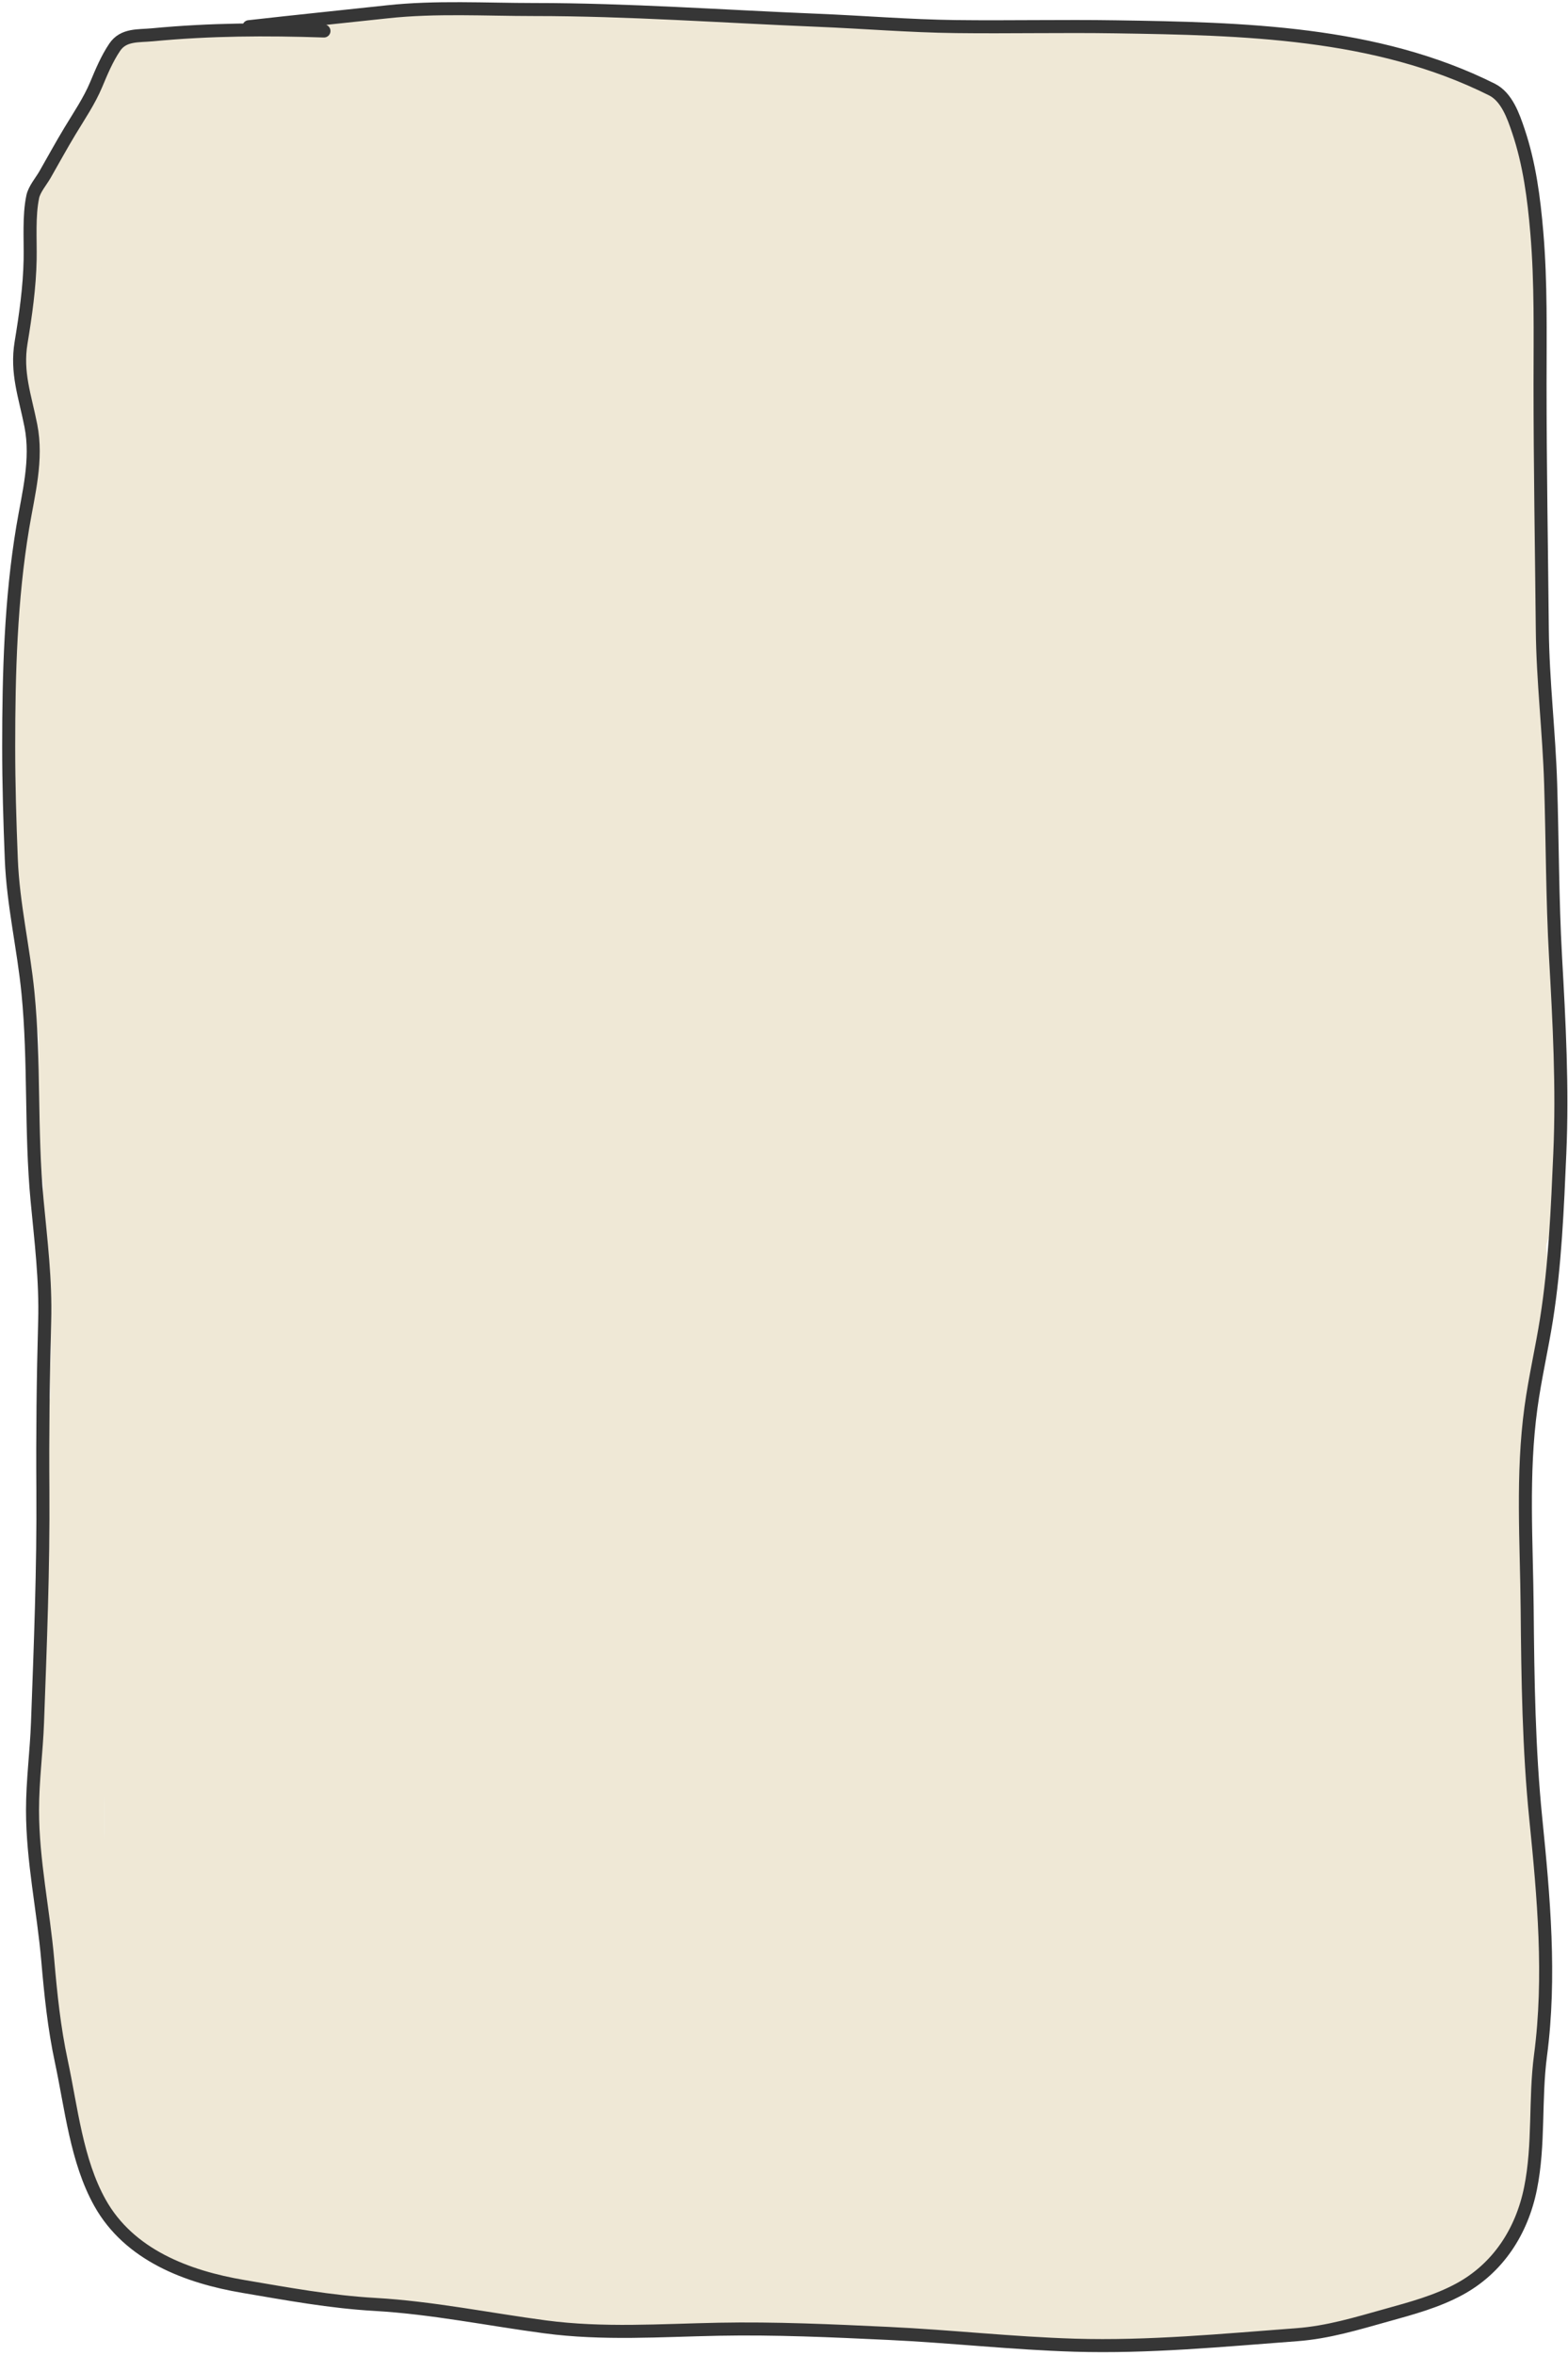 <svg width="361" height="542" viewBox="0 0 361 542" fill="none" xmlns="http://www.w3.org/2000/svg">
    <path
        d="M30.534 292.34C27.641 290.218 24.576 288.139 22.928 284.844C22.392 283.772 21.855 282.671 21.262 281.635C20.25 279.864 19.686 277.78 19.021 275.853C18.478 274.279 18.259 272.792 17.857 271.187C17.299 268.953 17.48 266.781 17.135 264.536C16.907 263.059 17.052 261.499 16.878 260.016C16.648 258.063 16.204 256.118 16.204 254.15C16.204 250.767 16.865 247.486 16.865 244.082C16.865 240.715 17.097 237.36 16.094 234.148C15.758 233.075 16.015 231.933 15.714 230.878C15.359 229.636 15.843 228.256 15.493 227.032C15.248 226.172 15.419 225.347 15.31 224.472C15.215 223.712 14.962 222.933 14.893 222.145C14.745 220.444 14.269 218.79 14.22 217.062C14.135 214.09 13.226 210.951 12.346 208.133C11.494 205.407 11.585 202.22 11.182 199.4C10.949 197.766 11.133 196.004 11.133 194.354C11.133 191.446 11.012 188.561 10.913 185.682C10.865 184.292 10.472 183.06 10.472 181.652C10.472 179.582 10.472 177.512 10.472 175.442C10.472 174.015 9.81 172.605 9.81 171.18C9.81 169.857 9.81 168.534 9.81 167.212C9.81 164.056 9.81 160.9 9.81 157.744C9.81 156.575 10.031 155.384 10.031 154.278C10.031 152.953 10.623 151.673 10.692 150.358C10.821 147.906 11.354 145.568 11.354 143.083C11.354 139.808 11.574 136.389 11.574 133.051C11.574 131.567 11.471 130.078 11.844 128.63C12.189 127.287 12.623 125.923 12.897 124.551C13.425 121.91 14.045 119.362 14.452 116.712C14.686 115.195 14.988 113.507 15.493 112.046C15.723 111.381 16.041 109.305 16.535 108.91C16.763 108.727 16.63 108.236 16.816 107.979C17.296 107.32 16.624 105.873 16.473 105.211C16.173 103.89 15.983 102.516 15.591 101.243C15.067 99.538 15.191 97.246 15.101 95.462C14.993 93.283 14.4 90.895 13.668 88.847C13.036 87.075 12.897 84.904 12.897 83.017C12.897 80.608 13.337 78.103 14.048 75.791C14.784 73.4 14.661 70.838 14.661 68.344C14.661 67.29 15.034 64.354 16.694 65.184C18.606 66.14 20.373 67.171 22.009 68.564C24.004 70.262 24.582 71.71 24.582 74.284C24.582 76.788 24.283 79.271 23.92 81.743C23.476 84.775 23.73 87.889 23.969 90.93C24.263 94.66 24.453 98.365 24.582 102.112C24.777 107.772 24.443 113.301 24.373 118.954C24.266 127.688 23.893 136.257 22.818 144.92C22.274 149.3 22.597 153.838 22.597 158.246C22.597 164.504 22.296 170.586 21.716 176.814C21.322 181.04 20.926 185.249 20.822 189.491C20.754 192.219 20.557 194.928 20.638 197.661C20.73 200.783 21.259 203.846 21.593 206.945C22.266 213.188 22.597 219.457 22.597 225.734C22.597 236.591 23.466 247.434 23.688 258.289C23.869 267.154 22.157 275.845 22.157 284.697C22.157 289.64 22.494 294.606 22.377 299.541C22.28 303.6 21.054 307.628 21.054 311.704C21.054 313.782 20.657 315.817 20.613 317.865C20.572 319.826 20.559 321.779 20.221 323.719C20.031 324.815 20.004 325.943 19.903 327.051C19.808 328.094 19.731 329.114 19.731 330.162C19.731 330.904 19.731 330.051 19.731 329.819"
        stroke="#EFE8D6" stroke-width="16" stroke-linecap="round" />
    <path
        d="M19.731 256.183C18.448 260.246 18.188 265.045 18.188 269.313C18.188 272.143 17.747 274.938 17.747 277.788C17.747 279.814 17.968 281.866 17.968 283.851C17.968 285.021 18.072 286.115 18.2 287.269C18.319 288.34 18.293 289.913 18.739 290.894C19.501 292.571 19.511 295.477 19.511 297.337C19.511 299.345 19.511 301.354 19.511 303.363C19.511 305.681 19.731 308.043 19.731 310.418C19.731 312.597 19.511 314.693 19.511 316.86C19.511 319.031 19.765 321.453 19.303 323.536C18.912 325.292 18.849 327.134 18.849 328.949C18.849 331.347 18.409 333.66 18.409 336.004C18.409 338.389 18.409 340.773 18.409 343.157C18.409 347.966 18.629 352.698 18.629 357.488C18.629 363.132 18.188 368.614 18.188 374.243C18.188 376.48 18.024 378.684 17.968 380.894C17.933 382.256 17.798 383.619 17.747 384.985C17.717 385.803 17.306 386.654 17.306 387.41C17.306 391.955 17.086 396.607 17.086 401.079C17.086 406.152 15.983 411.131 15.983 416.132C15.983 417.786 15.983 419.439 15.983 421.093C15.983 422.726 16.204 424.373 16.204 426.041C16.204 426.758 16.171 428.448 16.535 429.03C16.906 429.623 16.877 430.975 17.037 431.675C17.262 432.659 17.527 433.746 17.527 434.762C17.527 435.522 17.259 436.915 17.576 437.628C17.739 437.995 17.642 438.384 17.796 438.73C17.953 439.084 18.365 439.24 18.409 439.612C18.487 440.282 19.07 440.841 19.07 441.596C19.07 442.335 18.665 442.926 18.629 443.58C18.534 445.283 18.409 446.952 18.409 448.651C18.409 452.353 19.249 455.738 20.123 459.234C20.997 462.727 22.157 466.242 22.157 469.816"
        stroke="#EFE8D6" stroke-width="16" stroke-linecap="round" />
    <path
        d="M149.808 19.4C146.689 18.483 143.64 17.55 140.377 17.416C136.575 17.259 132.779 17.049 128.973 16.975C119.303 16.785 109.641 16.754 99.97 16.754C95.152 16.754 90.154 16.136 85.37 16.767C81.79 17.238 78.217 17.59 74.616 17.857C64.761 18.587 54.884 17.664 45.061 18.567C43.1 18.747 41.169 18.738 39.194 18.738C38.037 18.738 36.412 18.429 35.287 18.751C34.858 18.873 34.657 19.838 34.148 20.073C33.406 20.416 32.586 20.758 31.955 21.274C31.354 21.765 30.649 21.898 30.093 22.486C29.737 22.863 29.604 23.741 29.212 23.981C28.048 24.692 27.594 26.471 27.007 27.68C25.718 30.332 23.196 32.629 22.377 35.494C21.66 38.002 19.456 39.817 18.311 42.108C16.831 45.068 14.264 47.555 13.779 50.951C13.439 53.328 13.803 55.474 16.547 55.949C19.08 56.387 21.937 55.115 23.7 53.352"
        stroke="#EFE8D6" stroke-width="16" stroke-linecap="round" />
    <path d="M15.983 58.203C15.38 59.411 15.45 60.812 14.881 61.951" stroke="#EFE8D6" stroke-width="16"
        stroke-linecap="round" />
    <path
        d="M32.739 23.589C32.815 22.231 33.348 20.509 32.788 19.18C32.24 17.877 32.408 17.195 33.866 17.195C36.041 17.195 38.157 16.529 40.149 15.762C42.117 15.005 44.381 14.77 46.506 14.77C48.065 14.77 49.589 14.164 51.087 14.109C55.079 13.961 59.077 14.329 63.053 14.329C66.649 14.329 70.279 14.484 73.869 14.317C76.677 14.186 79.007 13.425 81.683 12.737C82.532 12.519 83.386 12.101 84.218 11.916C84.462 11.862 81.992 11.712 81.34 11.855C79.648 12.226 77.635 11.948 76.049 12.688C75.663 12.868 74.844 12.933 75.608 13.056C76.65 13.222 77.662 13.255 78.719 13.215C79.967 13.168 81.165 12.867 82.393 12.676C84.703 12.317 87.019 12.345 89.35 12.345C91.856 12.345 94.322 12.332 96.785 11.904C98.922 11.533 100.881 11.064 103.068 11.022C103.647 11.011 106.281 10.715 104.342 10.594C102.406 10.473 100.608 10.677 98.708 10.973C97.271 11.198 95.891 11.463 94.433 11.463C92.47 11.463 89.654 11.977 87.783 11.353C86.541 10.939 89.585 11.246 90.061 11.194C91.765 11.007 93.463 10.802 95.181 10.802C97.419 10.802 99.748 10.628 101.978 10.814C104.854 11.054 107.835 11.23 110.699 10.79C112.856 10.458 114.784 10.14 116.958 10.14C118.216 10.14 119.901 10.025 121.147 9.748C123.06 9.323 125.146 9.479 127.099 9.479C130.496 9.479 133.857 10.162 137.241 10.373C139.322 10.503 141.354 10.581 143.463 10.581C147.521 10.581 151.58 10.581 155.638 10.581C159.267 10.581 162.999 11.463 166.673 11.463C170.385 11.463 174.037 12.048 177.734 12.125C179.296 12.157 180.84 12.367 182.376 12.566C184.925 12.895 187.45 12.965 190.006 13.178C193.38 13.459 196.744 13.261 200.123 13.46C206.255 13.82 212.423 13.668 218.569 13.668C220.207 13.668 221.919 13.78 223.554 13.901C225.316 14.031 227.201 13.954 228.943 14.231C231.863 14.696 234.761 14.711 237.701 14.991C239.237 15.137 240.906 15.057 242.404 15.432"
        stroke="#EFE8D6" stroke-width="16" stroke-linecap="round" />
    <path
        d="M22.108 468.414C21.074 471.09 21.337 474.605 22.409 477.226C22.909 478.448 23.843 479.373 24.134 480.683C24.336 481.593 24.141 482.731 24.141 483.665C24.141 484.661 25.21 485.66 25.527 486.61C25.73 487.217 25.648 487.885 25.836 488.485C26.023 489.083 26.175 490.013 26.175 490.646C26.175 492.137 26.637 493.577 26.717 495.06C26.797 496.543 28.012 497.871 28.314 499.323C28.523 500.333 29.079 501.165 29.488 502.094C29.855 502.926 30.268 503.843 30.859 504.542C31.413 505.196 32.162 505.979 32.938 506.372C33.797 506.807 35.206 506.935 35.694 507.863C36.354 509.117 36.961 510.092 38.104 510.981C39.092 511.749 40.383 512.318 41.554 512.743C42.12 512.949 42.653 513.379 43.211 513.632C44.003 513.992 44.758 514.302 45.605 514.506C45.987 514.597 46.383 514.716 46.705 514.942C47.667 515.619 49.125 516.096 50.275 516.373C52.631 516.942 55.332 517.759 57.769 517.759C59.116 517.759 60.305 518.177 61.617 518.407C63.705 518.773 65.769 519.171 67.868 519.491C69.91 519.803 71.895 520.414 73.953 520.711C76.062 521.016 78.136 521.284 80.264 521.284"
        stroke="#EFE8D6" stroke-width="16" stroke-linecap="round" />
    <path
        d="M58.439 510.032C65.087 510.777 71.678 511.583 78.367 511.794C84.024 511.973 89.684 512.041 95.342 512.201C106.118 512.506 116.895 513.054 127.674 512.886C134.575 512.779 141.482 513.15 148.385 513.15C156.892 513.15 165.369 512.914 173.864 512.442C179.658 512.12 185.445 512.067 191.231 511.553C196.609 511.076 201.97 510.418 207.348 509.957C214.998 509.301 222.7 509.919 230.333 508.948C238.103 507.959 245.874 508.017 253.688 507.795C261.444 507.575 269.124 508.256 276.862 508.676C282.33 508.974 287.818 508.697 293.25 509.354C295.476 509.624 297.692 509.986 299.907 510.333C303.378 510.877 306.873 511.262 310.338 511.809C311.462 511.987 312.604 512.151 313.72 512.367C314.274 512.474 313.325 512.876 313.253 512.909C311.557 513.695 309.655 514.122 307.83 514.476C304.172 515.185 300.426 515.659 296.707 515.884C288.252 516.395 279.738 516.077 271.273 516.132C267.048 516.16 262.698 516.364 258.515 517.006C254.624 517.603 250.798 518.227 246.872 518.573C243.642 518.857 240.426 518.833 237.187 518.844C233.159 518.857 229.131 519.27 225.107 519.446C220.857 519.632 216.655 519.865 212.424 520.335C207.489 520.883 202.525 521.023 197.595 521.623C192.918 522.192 188.277 522.304 183.571 522.436C179.131 522.561 174.753 522.097 170.324 522.097C163.056 522.097 155.786 522.669 148.513 522.474C141.761 522.293 135.008 522.264 128.254 522.029C122.865 521.842 117.459 521.583 112.16 520.523C110.54 520.199 109.009 520.005 107.362 519.853C105.624 519.693 103.882 519.266 102.135 519.25C99.239 519.225 96.319 519.117 93.444 519.522C92.855 519.604 87.856 520.406 87.856 521.352C87.856 522.825 90.38 523.046 91.381 523.046C92.726 523.046 94.072 523.046 95.418 523.046C95.849 523.046 95.892 523.134 96.216 523.317C97.425 524.003 99.068 523.79 100.381 524.078C102.057 524.446 103.666 525.006 105.389 525.215C106.092 525.3 106.802 525.553 107.505 525.682C108.853 525.93 110.223 525.925 111.58 526.059C113.419 526.241 115.271 526.68 117.093 526.978C119.39 527.353 121.669 527.433 123.984 527.527C125.018 527.569 126.068 527.727 127.094 527.859C128.226 528.004 129.375 527.944 130.506 528.137C132.555 528.487 134.57 528.62 136.629 528.875C137.979 529.043 139.321 529.011 140.681 529.011C141.844 529.011 143.238 529.216 144.386 528.981C146.39 528.57 148.358 528.198 150.419 528.198C152.355 528.198 154.253 527.926 156.188 527.926C158.674 527.926 161.131 527.384 163.606 527.384C164.633 527.384 165.625 527.528 166.649 527.625C168.644 527.815 170.672 527.501 172.666 527.723C174.844 527.965 177.087 527.926 179.279 527.926C182.094 527.926 185.055 527.641 187.842 528.032C189.338 528.242 190.894 528.198 192.406 528.198C195.093 528.198 197.717 528.604 200.389 528.604C202.465 528.604 204.541 528.604 206.617 528.604C208.583 528.604 210.601 528.454 212.559 528.634C213.489 528.72 214.688 528.533 215.557 528.906C216.187 529.175 216.93 528.909 217.59 529.041C219.562 529.435 221.558 529.553 223.578 529.553C225.863 529.553 228.147 529.513 230.416 529.681C232.312 529.822 234.194 530.057 236.087 530.201C238.219 530.363 240.412 530.231 242.549 530.231C244.466 530.231 246.41 530.367 248.341 530.367C251.953 530.367 255.566 530.367 259.178 530.367C262.884 530.367 266.561 530.078 270.257 529.952C273.869 529.83 277.488 529.795 281.094 529.689C283.111 529.629 285.162 529.553 287.202 529.553C287.973 529.553 288.744 529.553 289.514 529.553C291.098 529.553 292.895 529.822 294.425 529.312C295.798 528.854 297.439 528.633 298.898 528.604C299.852 528.586 301.153 528.714 302.069 528.393C303.59 527.861 305.442 527.249 307.062 527.249"
        stroke="#EFE8D6" stroke-width="16" stroke-linecap="round" />
    <path
        d="M306.113 526.028C306.423 527.061 308.135 527.04 308.93 526.842C310.018 526.57 311.237 526.411 312.349 526.299C313.035 526.231 313.651 525.891 314.307 525.727C315.259 525.489 316.205 525.257 317.162 525.012C319.005 524.537 320.931 524.106 322.735 523.505C323.761 523.163 324.706 522.743 325.695 522.3C326.735 521.834 327.848 521.551 328.858 521.012C330.226 520.282 331.376 519.252 332.714 518.467C334.085 517.662 335.717 517.333 336.683 515.997C337.153 515.346 337.918 514.715 338.234 513.978C338.764 512.741 334.662 513.153 334.054 513.21C331.676 513.434 329.313 514.462 326.93 514.505C325.827 514.525 324.702 514.554 323.601 514.498C322.85 514.459 325.392 513.265 325.642 513.15C330.593 510.864 336.1 509.625 341.54 509.625C342.485 509.625 342.09 509.48 342.587 508.797C343.124 508.059 343.447 507.023 343.634 506.131C343.914 504.793 343.935 503.528 343.935 502.162C343.935 500.487 343.816 498.587 344.206 496.957C345.554 491.329 347.189 485.635 347.189 479.786C347.189 478.106 347.324 476.464 347.324 474.785C347.324 473.542 347.629 471.758 347.159 470.583C346.976 470.126 347.053 469.58 347.053 469.092C347.053 468.354 346.869 467.62 346.752 466.892C346.483 465.227 346.104 463.674 346.104 461.975C346.104 461.459 346.329 460.386 346.79 460.069C347.503 459.579 347.731 459.042 347.731 458.216C347.731 456.897 348.099 455.437 347.859 454.119C347.647 452.953 347.365 451.692 347.324 450.489C347.283 449.231 347.053 448.036 347.053 446.754C347.053 445.637 347.46 444.634 347.46 443.53C347.46 442.224 346.946 440.965 346.918 439.644C346.89 438.348 346.918 437.047 346.918 435.751C346.918 433.782 346.078 431.871 345.969 429.914C345.934 429.291 345.969 428.655 345.969 428.031C345.969 427.048 345.788 426.187 345.705 425.237C345.612 424.167 345.427 422.965 345.427 421.916"
        stroke="#EFE8D6" stroke-width="16" stroke-linecap="round" />
    <path
        d="M345.291 417.984C345.291 416.768 345.02 415.591 345.02 414.384C345.02 412.785 344.135 411.312 343.966 409.715C343.713 407.341 343.8 405.099 343.8 402.734C343.8 401.946 343.832 401.254 344.071 400.497C344.206 400.066 344.065 399.45 344.274 399.073C344.421 398.81 344.342 398.411 344.342 398.117C344.342 397.288 344.391 396.442 344.312 395.616C344.231 394.77 344.082 393.906 344.071 393.056C344.059 392.202 344.154 391.31 344.003 390.465C343.777 389.199 343.707 387.945 343.423 386.669C343.135 385.372 343.258 383.928 343.258 382.602C343.258 380.506 343.393 378.376 343.393 376.306C343.393 374.726 343.258 373.107 343.258 371.554C343.258 370.057 342.949 368.58 342.858 367.088C342.674 364.042 343.054 360.938 342.203 357.96C341.955 357.09 342.173 355.883 342.173 354.985C342.173 353.644 342.173 352.304 342.173 350.963C342.173 349.819 342.279 348.688 342.309 347.552C342.333 346.618 342.113 345.473 342.376 344.577C342.589 343.854 342.444 342.953 342.444 342.204C342.444 341.242 342.514 340.21 342.61 339.252C342.791 337.445 342.92 335.627 343.152 333.83C343.589 330.442 343.474 326.985 343.905 323.587C344.077 322.231 344.411 321.069 344.817 319.761C345.275 318.285 345.33 316.719 345.758 315.25C346.11 314.044 346.222 312.644 346.406 311.401C346.605 310.051 346.819 308.701 347.129 307.372C347.833 304.353 347.867 301.337 347.867 298.252C347.867 296.88 348.162 295.524 348.273 294.155C348.438 292.141 348.383 290.266 348.07 288.265C347.9 287.176 348.053 286.131 348.138 285.057C348.225 283.954 348.951 282.89 348.951 281.743"
        stroke="#EFE8D6" stroke-width="16" stroke-linecap="round" />
    <path
        d="M350.307 279.845C350.908 279.77 350.641 277.14 350.774 276.727C350.919 276.273 351.212 276.033 351.248 275.522C351.274 275.156 351.256 274.782 351.256 274.415C351.256 273.502 351.21 272.587 351.045 271.689C350.619 269.378 350.036 267.235 350.036 264.858C350.036 263.339 350.442 261.891 350.442 260.377C350.442 258.345 350.914 256.289 350.985 254.254C351.057 252.157 351.256 250.002 351.256 247.927C351.256 245.003 351.391 242.038 351.391 239.093C351.391 237.949 351.12 236.851 351.12 235.712C351.12 234.873 351.018 234.028 350.819 233.211C350.434 231.628 350.427 229.859 350.179 228.248C349.778 225.644 350.171 222.973 350.171 220.4C350.171 213.27 350.036 206.121 350.036 199.004C350.036 197.645 350.163 196.192 350.028 194.839C349.859 193.149 349.403 191.391 349.358 189.695C349.317 188.13 349.222 186.582 349.222 185.018C349.222 184.622 349.099 184.008 348.981 183.625C348.756 182.893 348.995 182.004 348.71 181.29C348.563 180.922 348.68 180.336 348.68 179.935C348.68 179.292 348.616 178.696 348.552 178.059C348.439 176.931 348.409 175.666 348.409 174.542C348.409 173.288 348.134 171.923 347.799 170.716C347.359 169.134 347.324 167.567 347.324 165.942C347.324 163.776 347.053 161.668 347.053 159.495C347.053 156.742 346.782 154.021 346.782 151.301C346.782 149.584 346.647 147.9 346.647 146.187C346.647 145.253 346.528 144.331 346.511 143.408C346.498 142.702 346.636 141.861 346.481 141.164C346.277 140.244 346.24 139.109 346.24 138.166C346.24 136.468 346.104 134.765 346.104 133.06C346.104 131.333 345.833 129.598 345.833 127.878"
        stroke="#EFE8D6" stroke-width="16" stroke-linecap="round" />
    <path
        d="M346.376 127.336C346.376 125.84 346.104 124.417 346.104 122.93C346.104 122.228 345.969 121.55 345.969 120.837C345.969 119.631 346.209 118.42 346.345 117.214C346.555 115.356 346.376 113.373 346.376 111.505C346.376 108.749 346.376 105.993 346.376 103.236C346.376 100.989 346.131 98.728 345.976 96.488C345.771 93.506 346.24 90.534 346.24 87.556C346.24 82.71 346.511 77.868 346.511 73.005C346.511 67.922 345.677 62.879 345.562 57.822C345.509 55.493 345.064 53.124 344.756 50.818C344.61 49.718 344.546 48.583 344.274 47.497C344.082 46.727 344.003 45.947 343.92 45.162C343.861 44.594 343.558 43.955 343.529 43.422C343.418 41.427 342.444 39.597 342.444 37.541C342.444 36.732 342.119 35.941 342.03 35.138C341.95 34.423 341.762 33.668 341.601 32.984C341.442 32.31 341.263 31.656 341.119 30.981C340.992 30.39 340.558 29.941 340.403 29.399C340.227 28.783 339.208 28.033 338.724 27.667C338.184 27.259 337.554 26.532 336.886 26.341C333.984 25.512 331.52 23.883 328.662 22.953C326.116 22.123 323.615 21.786 320.965 21.296C319.153 20.96 317.474 19.885 315.663 19.556C313.746 19.207 311.926 18.659 309.939 18.614C309.068 18.595 308.17 18.464 307.303 18.313C306.539 18.18 305.787 18.152 305.029 17.967C304.61 17.865 304.018 17.666 303.605 17.666C302.132 17.666 300.666 17.53 299.207 17.53C298.928 17.53 298.564 17.427 298.303 17.319C297.501 16.989 296.592 16.891 295.75 16.686C293.598 16.163 291.404 15.945 289.198 15.775C286.464 15.565 283.679 15.572 280.929 15.632C279.953 15.653 278.982 15.768 277.991 15.768C277 15.768 276.048 15.574 275.069 15.504C271.519 15.25 267.953 15.225 264.367 15.225C260.765 15.225 257.13 15.496 253.522 15.496C251.613 15.496 249.728 15.461 247.821 15.361C247.331 15.335 246.29 15.358 245.848 15.158C245.412 14.96 244.782 15.068 244.567 15.496"
        stroke="#EFE8D6" stroke-width="16" stroke-linecap="round" />
    <path
        d="M155.9 19.614C162.383 19.614 168.868 19.317 175.353 19.301C179.854 19.29 184.352 19.172 188.851 19.034C193.833 18.88 198.819 18.869 203.8 18.72C207.82 18.601 211.839 18.45 215.859 18.337C220.004 18.222 224.148 18.306 228.29 18.099C232.616 17.883 236.969 17.851 241.301 17.838C243.861 17.831 246.419 17.629 248.973 17.629"
        stroke="#EFE8D6" stroke-width="16" stroke-linecap="round" />
    <rect x="24" y="22" width="320" height="487" fill="#EFE8D6" />
    <path
        d="M74.586 7.131C61.161 6.683 48.424 6.743 35.084 8.009C31.846 8.316 28.435 7.882 26.415 10.862C24.629 13.496 23.36 16.551 22.136 19.476C20.568 23.221 18.192 26.706 16.1 30.174C14.106 33.48 12.259 36.865 10.339 40.215C9.501 41.677 7.905 43.536 7.541 45.262C6.605 49.709 7.022 55.137 6.938 59.692C6.82 66.066 5.894 72.551 4.853 78.84C3.705 85.774 5.764 91.147 7.102 97.933C8.66 105.83 6.532 113.608 5.237 121.36C2.471 137.914 2 155.009 2 171.781C2 180.415 2.258 189.103 2.604 197.732C3.021 208.17 5.428 218.157 6.444 228.511C7.997 244.331 7.038 260.289 8.529 276.134C9.417 285.571 10.551 294.542 10.285 304.06C9.921 317.075 9.779 329.989 9.873 343.015C10.001 360.812 9.287 378.589 8.639 396.371C8.395 403.05 7.487 409.832 7.487 416.506C7.487 428.193 9.992 439.53 10.998 451.126C11.681 459.006 12.463 466.634 14.125 474.389C16.413 485.067 17.619 497.243 23.013 506.896C29.744 518.941 43.106 523.969 56.015 526.154C66.177 527.874 76.044 529.711 86.355 530.296C99.454 531.041 112.476 533.729 125.474 535.454C138.89 537.233 152.036 536.264 165.498 536.002C178.505 535.75 191.491 536.355 204.479 536.962C218.814 537.633 233.056 539.246 247.411 539.678C264.426 540.191 281.562 538.531 298.518 537.264C305.788 536.721 312.307 534.708 319.284 532.765C324.984 531.179 330.733 529.641 335.963 526.812C344.88 521.99 350.365 513.515 352.368 503.605C354.419 493.458 353.331 483.164 354.672 472.99C357.058 454.896 355.398 436.492 353.575 418.454C351.974 402.611 351.737 386.268 351.6 370.337C351.466 354.761 350.353 339.37 352.478 323.867C353.41 317.068 354.971 310.396 356.044 303.622C358.044 290.995 358.559 278.138 359.116 265.381C359.778 250.246 358.974 235.273 358.129 220.172C357.389 206.94 357.418 193.591 357.004 180.34C356.634 168.481 355.199 156.709 355.084 144.815C354.902 126.025 354.563 107.172 354.563 88.386C354.563 76.752 354.807 65.122 353.822 53.519C353.151 45.614 352.121 37.673 349.57 30.119C348.42 26.713 346.904 22.312 343.48 20.6C316.803 7.262 286.09 6.624 256.848 6.171C244.588 5.981 232.322 6.265 220.061 6.116C209.4 5.987 198.778 5.097 188.13 4.662C166.414 3.776 144.691 2.193 122.95 2.193C111.764 2.193 100.35 1.51 89.208 2.714C78.574 3.864 67.934 4.943 57.304 6.143"
        stroke="#363636" stroke-width="3" stroke-linecap="round" />
</svg>